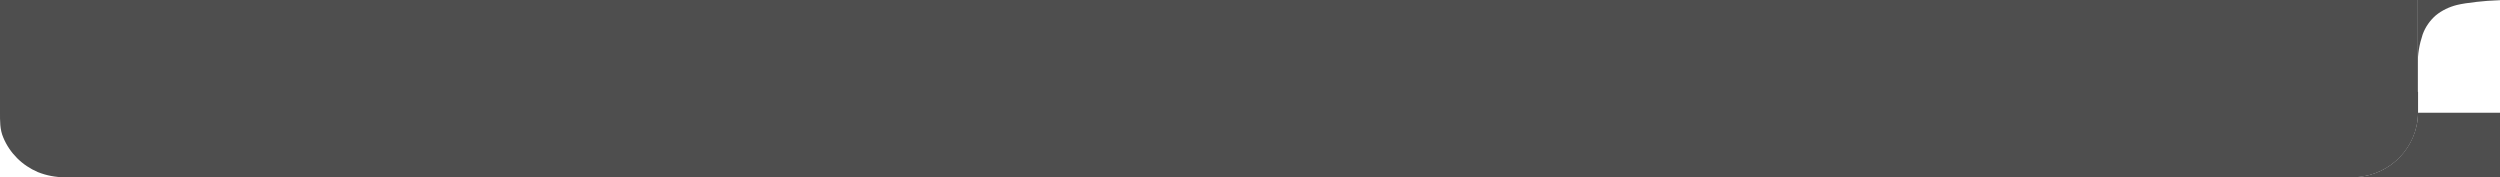 <?xml version="1.0" encoding="utf-8"?>
<!-- Generator: Adobe Illustrator 23.0.4, SVG Export Plug-In . SVG Version: 6.00 Build 0)  -->
<svg version="1.1" id="Layer_1" xmlns="http://www.w3.org/2000/svg" xmlns:xlink="http://www.w3.org/1999/xlink" x="0px" y="0px"
	 viewBox="0 0 1305.8 92.6" style="enable-background:new 0 0 1305.8 92.6;" xml:space="preserve">
<style type="text/css">
	.st0{fill:#4E4E4E;}
</style>
<title>content_header_bg</title>
<polygon class="st0" points="1307.5,0 1305.8,0.1 1305.8,0 "/>
<path class="st0" d="M1262.9,0h43v0.1l-2,0.1c-5,0.1-15.8,1.2-20.6,2.4c-4,1-7.8,2.8-11,5.4c-3.1,2.7-5.5,6.1-6.9,10
	c-1.7,5.1-2.7,10.5-2.5,15.8"/>
<path class="st0" d="M1263,48v11c-0.2,17.9-14.3,32.4-32,33.5c-0.7,0-1.4,0.1-2.1,0.1H34c-4.9,0-9.7-0.9-14.2-2.7
	c-8.2-3.5-14.7-9.9-18.1-18.1C-0.1,67.6,0,63.2,0,58.6V0h1262.9v48H1263z"/>
<path class="st0" d="M1305.8,59v33.5H1231v-0.1c17.7-1,31.7-15.6,32-33.5H1305.8z"/>
</svg>
